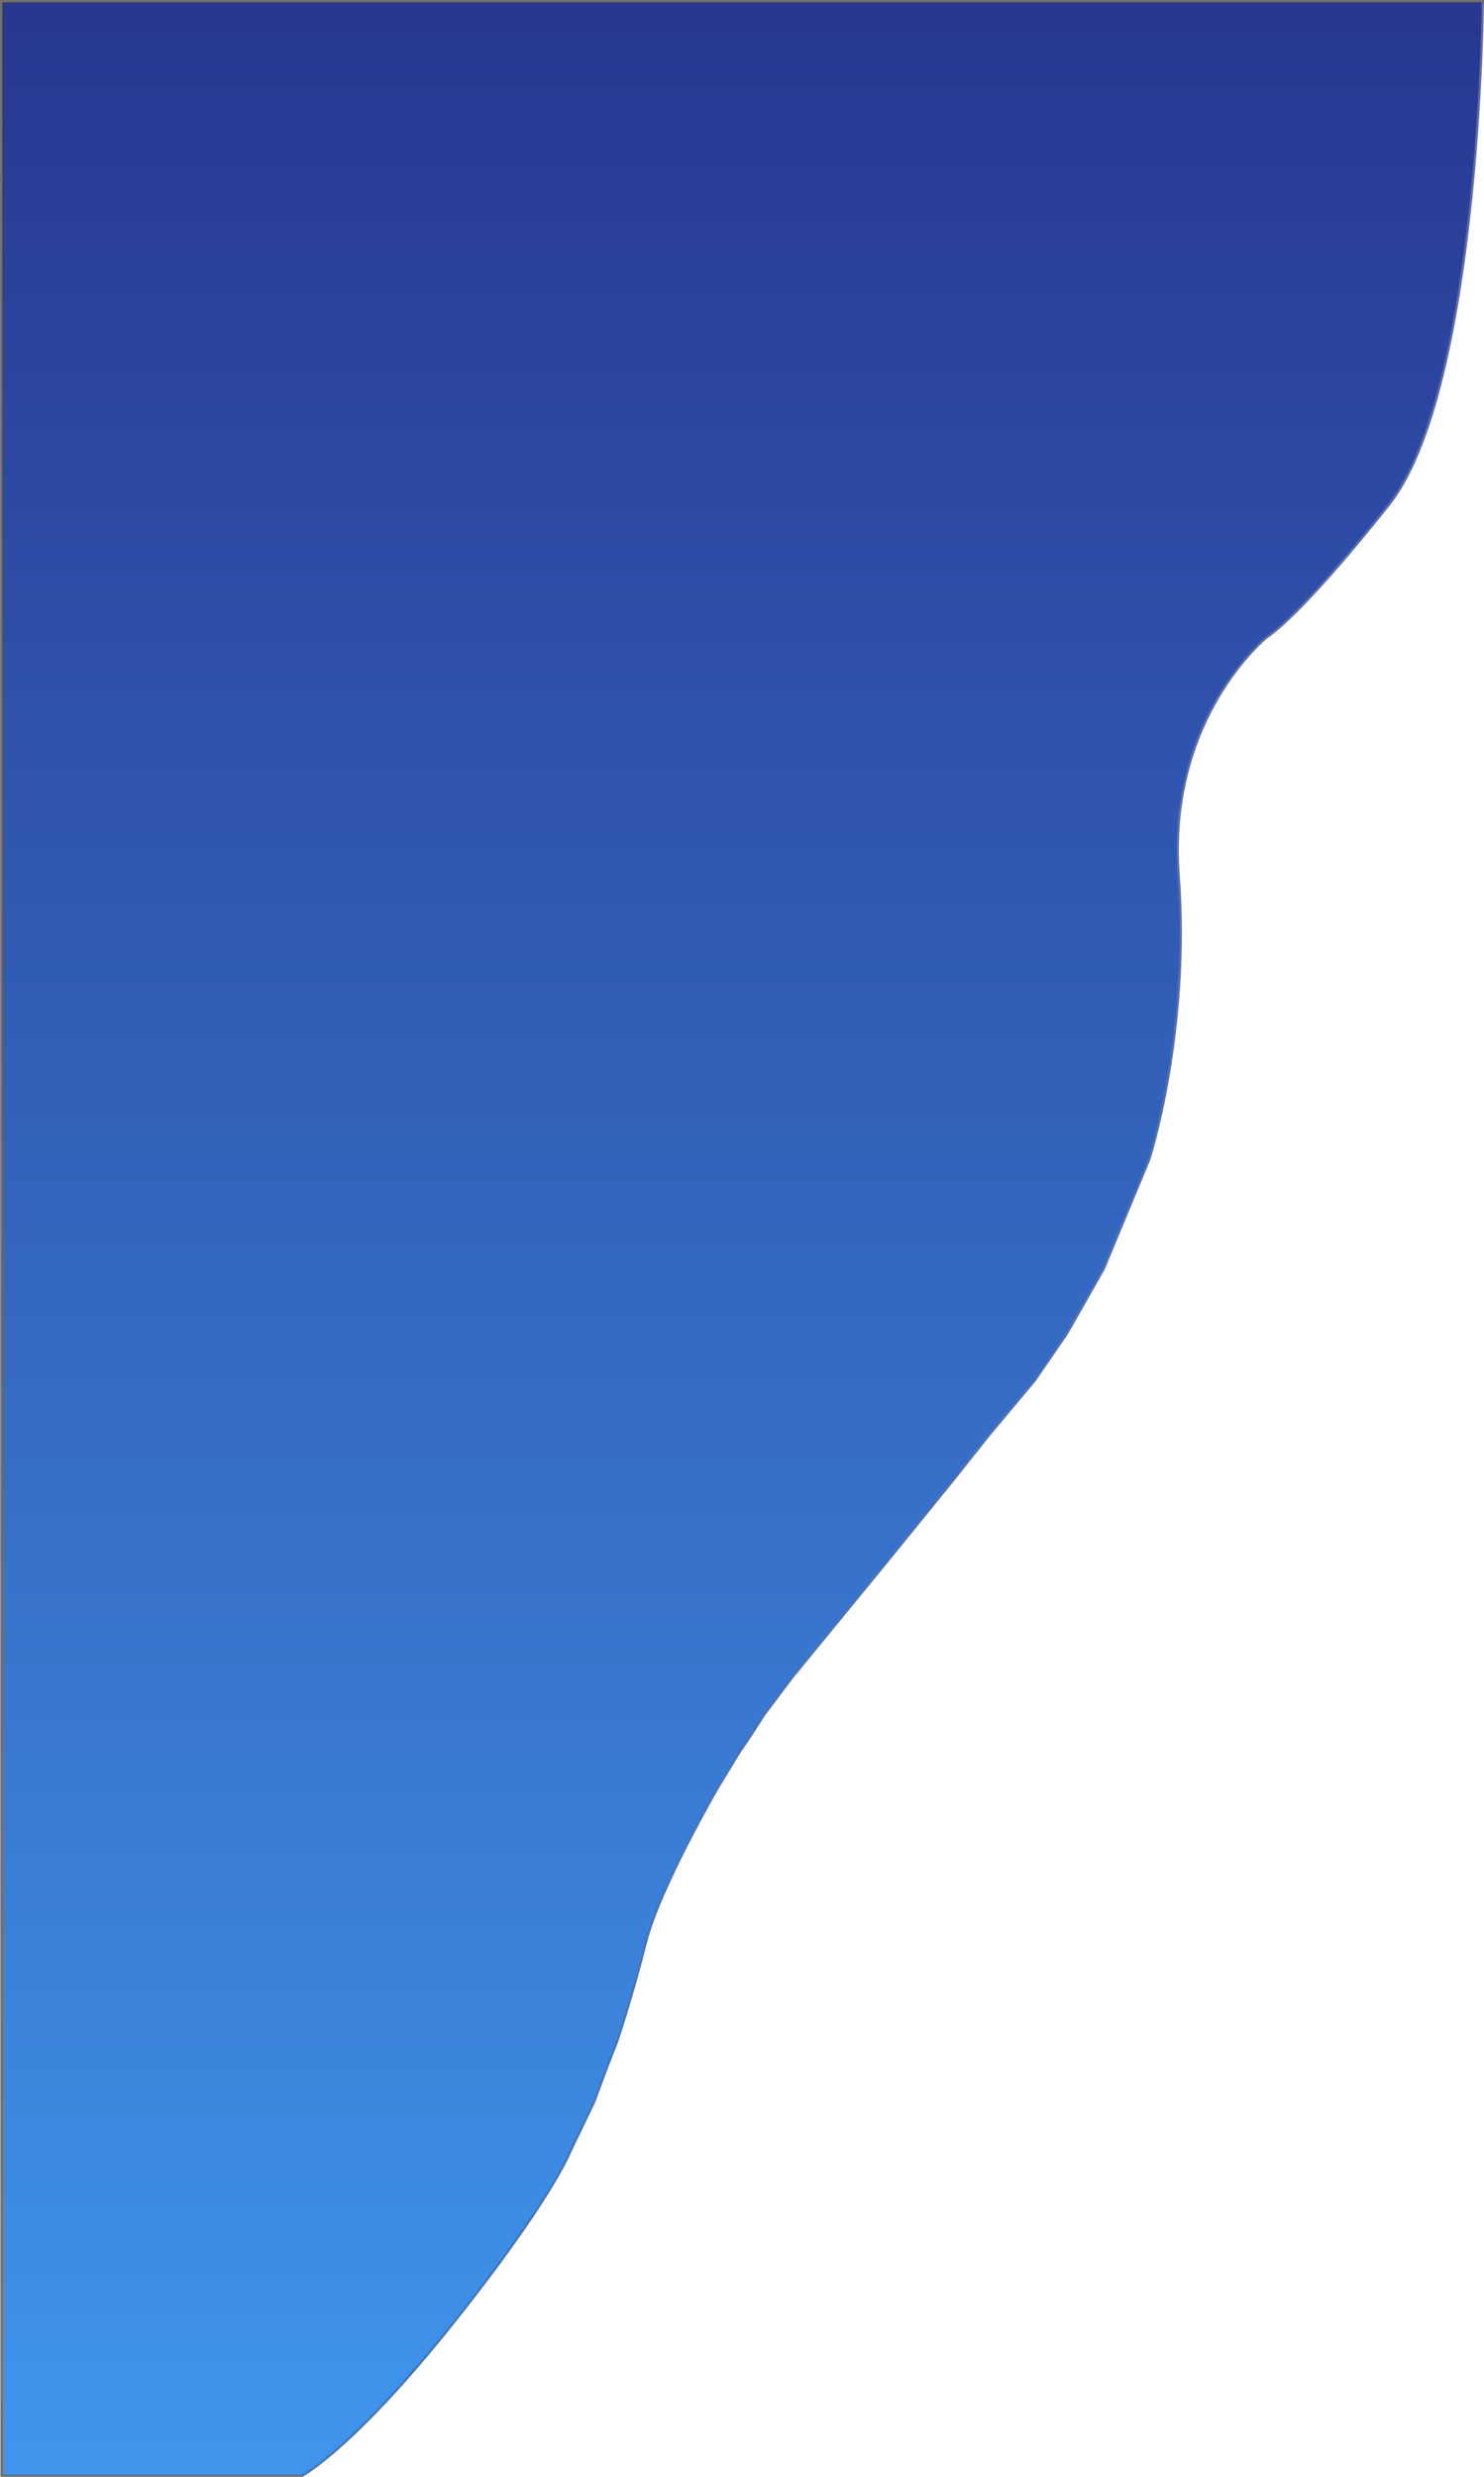 <svg xmlns="http://www.w3.org/2000/svg" xmlns:xlink="http://www.w3.org/1999/xlink" width="647.771" height="1080.929" viewBox="0 0 647.771 1080.929">
  <defs>
    <linearGradient id="linear-gradient" x1="0.5" x2="0.5" y2="1" gradientUnits="objectBoundingBox">
      <stop offset="0" stop-color="#283891"/>
      <stop offset="1" stop-color="#4094ec"/>
    </linearGradient>
  </defs>
  <path id="Path_158" data-name="Path 158" d="M0,0H646.767s-1.283,169.83-41.054,219.866S552.47,277.6,552.47,277.6s-43.62,35.121-38.489,103.919-12.829,123.965-12.829,123.965l-19.886,47.79L465.23,581.5l-14.112,20.527-19.886,23.735-14.754,18.6-27.583,34L345.274,731.6l-12.22,16.224-5.874,9.157-5.356,7.947-8.811,14.513s-25.57,43.883-31.617,67.9-12.439,42.846-12.439,42.846L263.6,904.008l-4.665,12.612-10.712,22.287s-8.163,20.9-51.312,74.981-65.436,66.041-65.436,66.041H.19Z" transform="translate(0.5 0.5)" stroke="#707070" stroke-width="1" fill="url(#linear-gradient)"/>
</svg>
